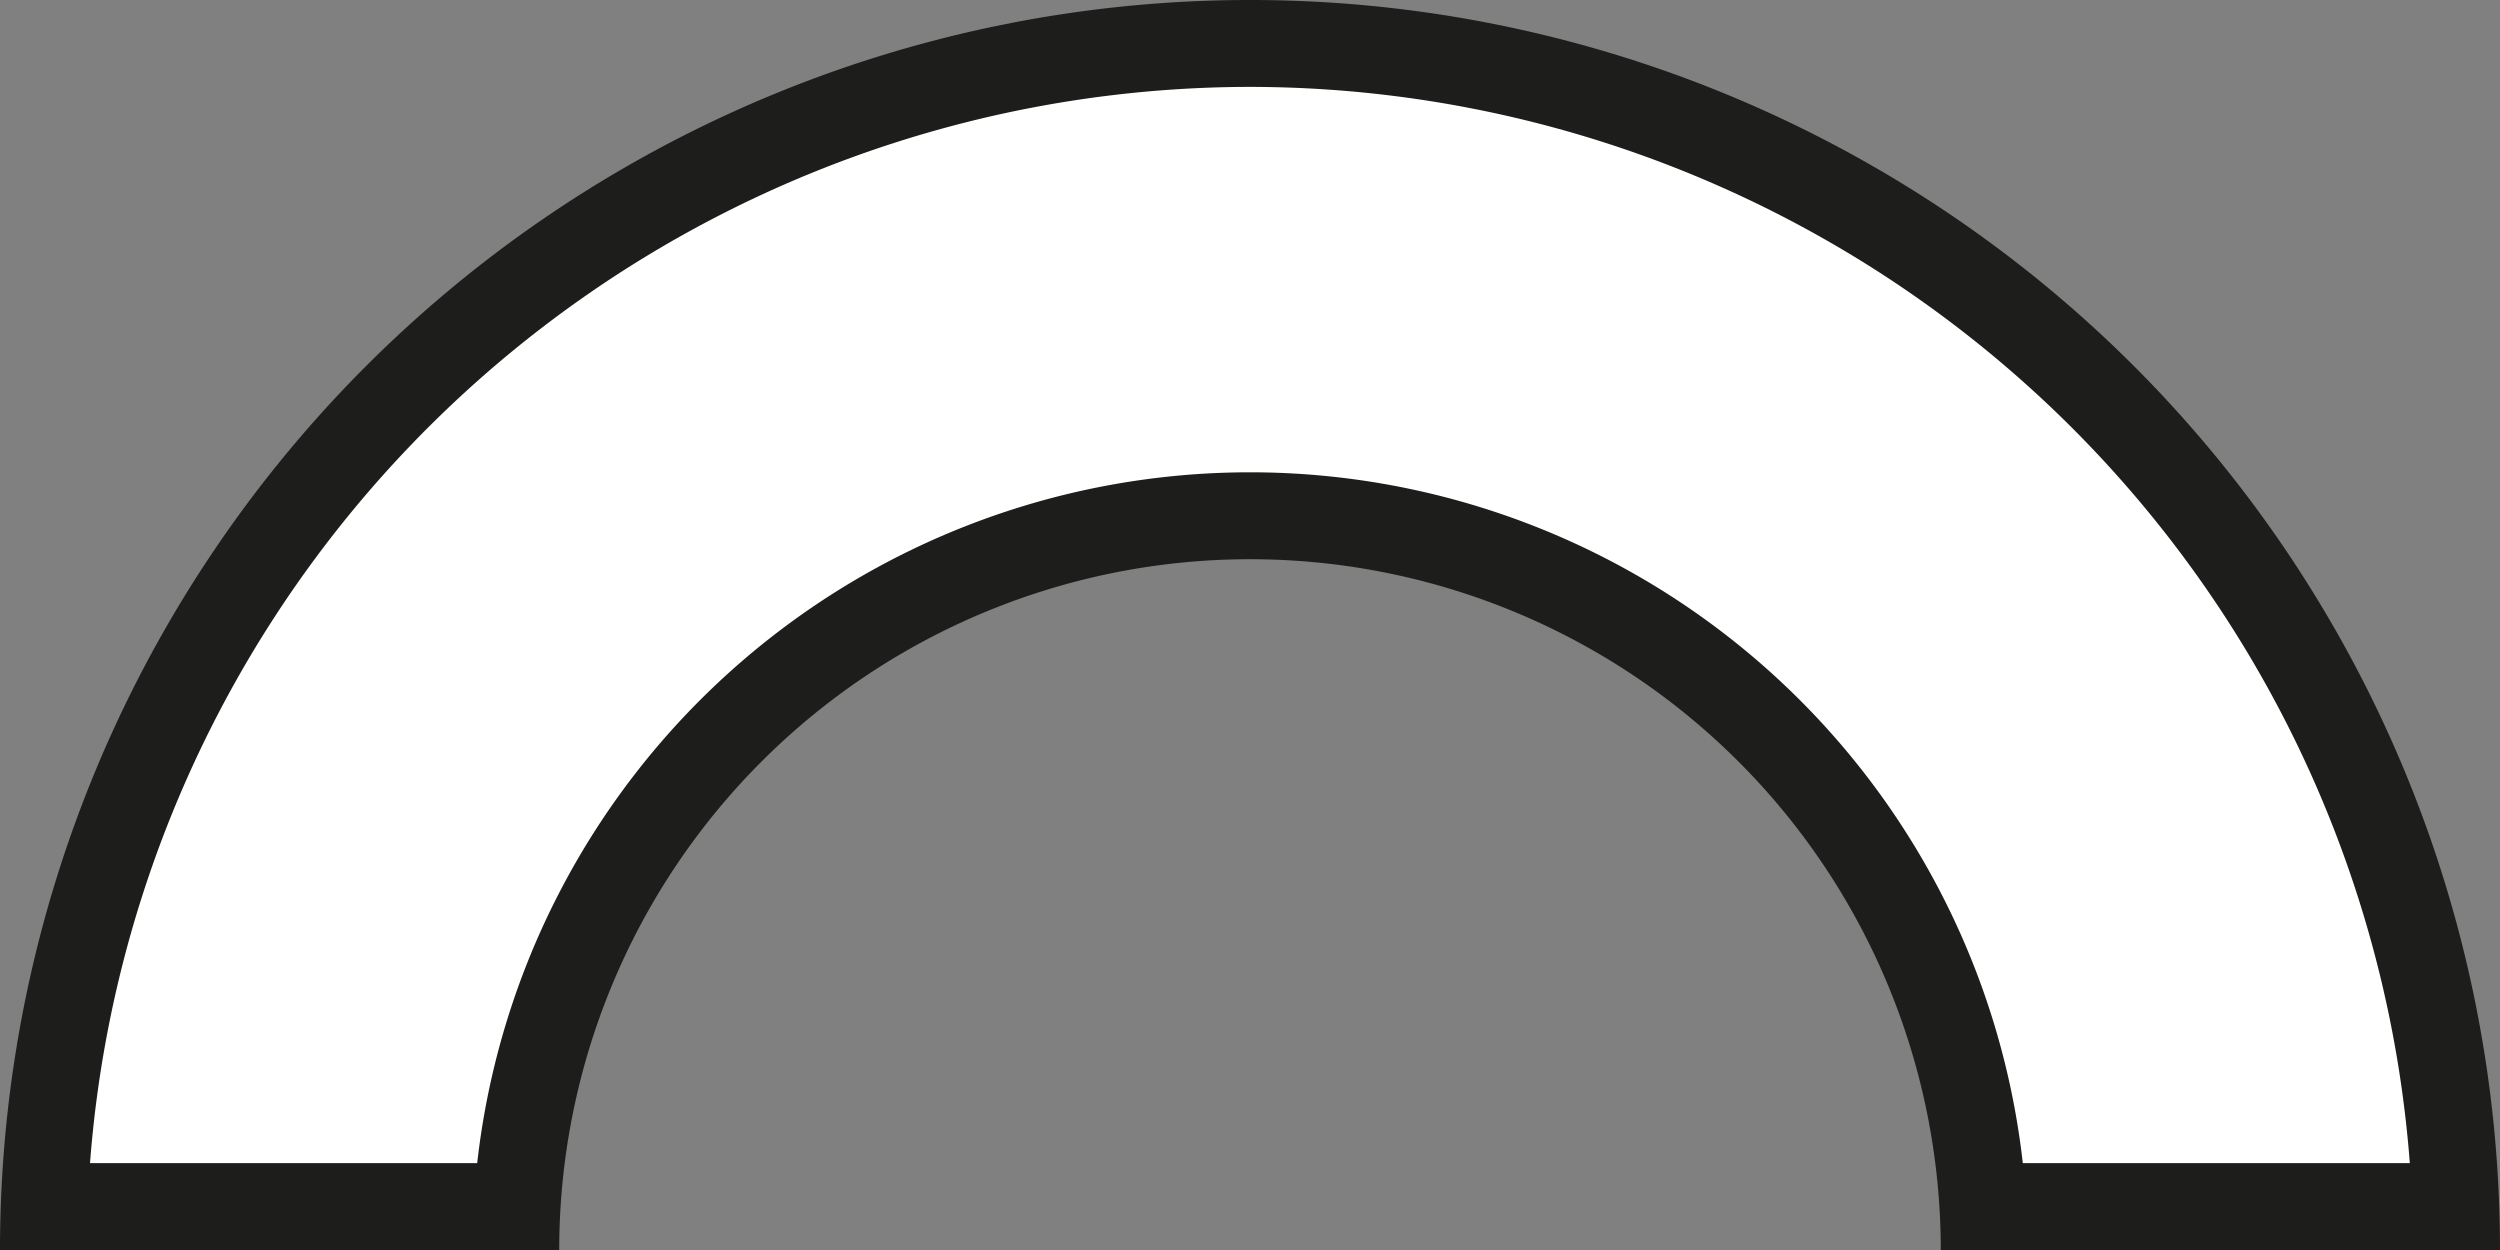 <svg xmlns="http://www.w3.org/2000/svg" viewBox="0 0 143.86 71.93"><rect x="0" y="0" width="143.86" height="71.93" fill="#808080" stroke="none"/><defs><style>.a{fill:#fff;}.b{fill:#1d1d1b;}</style></defs><path class="a" d="M116.61,71.93a42.25,42.25,0,0,0-84.36,0H5a69.44,69.44,0,0,1,138.78,0Z" transform="translate(-2.5 -2.5)"/><path class="b" d="M74.43,7.5a67,67,0,0,1,66.74,61.93H118.9a44.75,44.75,0,0,0-88.94,0H7.68A67,67,0,0,1,74.43,7.5m0-5A71.92,71.92,0,0,0,2.5,74.43H34.68a39.75,39.75,0,0,1,79.5,0h32.18A71.92,71.92,0,0,0,74.43,2.5Z" transform="translate(-2.5 -2.5)"/></svg>